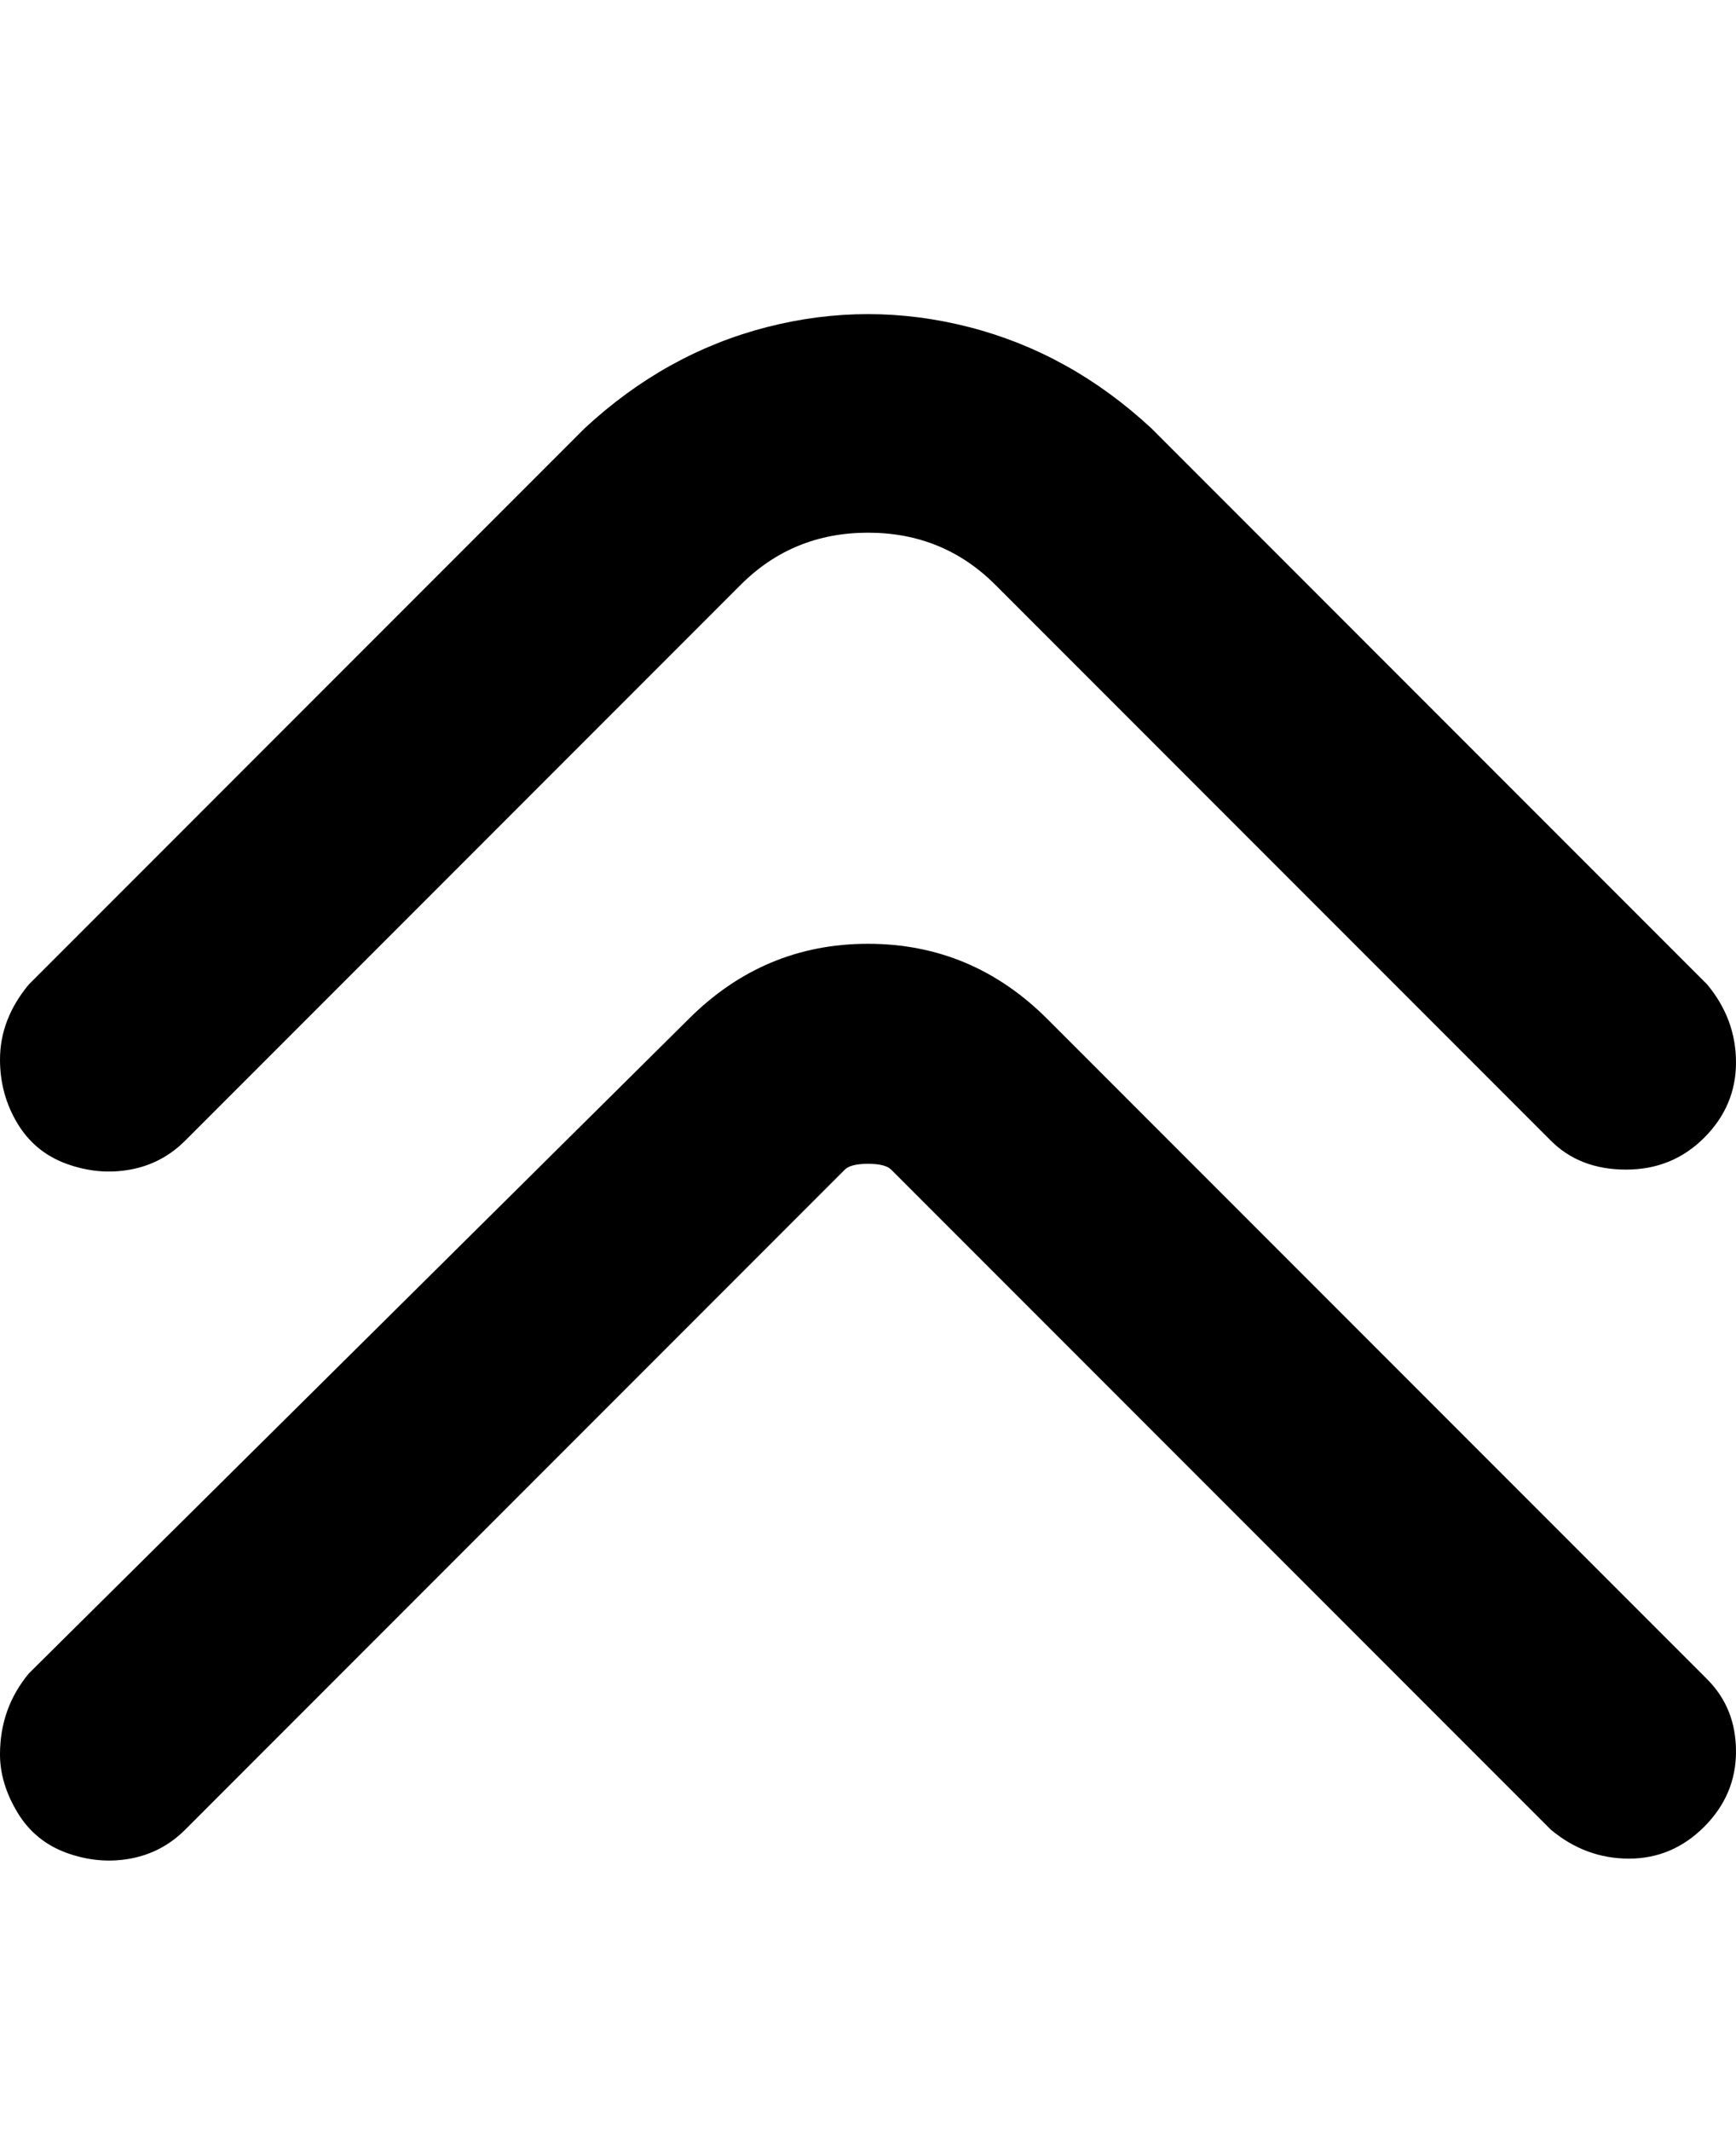 <svg viewBox="0 0 300 368" xmlns="http://www.w3.org/2000/svg"><path d="M0 183q0-7 5-13l96-96q14-13 31.5-17.5t35 0Q185 61 199 74l96 96q5 6 5 13.5t-5.5 13Q289 202 281 202t-13-5l-96-96q-9-9-22-9t-22 9l-96 96q-4 4-9.5 5t-11-1Q6 199 3 194t-3-11zm0 120q0-8 5-14l114-113q13-13 31-13t31 13l114 114q5 5 5 12.5t-5.5 13q-5.5 5.5-13 5.5t-13.5-5L154 202q-1-1-4-1t-4 1L32 316q-4 4-9.5 5t-11-1Q6 318 3 313t-3-10z"/></svg>
